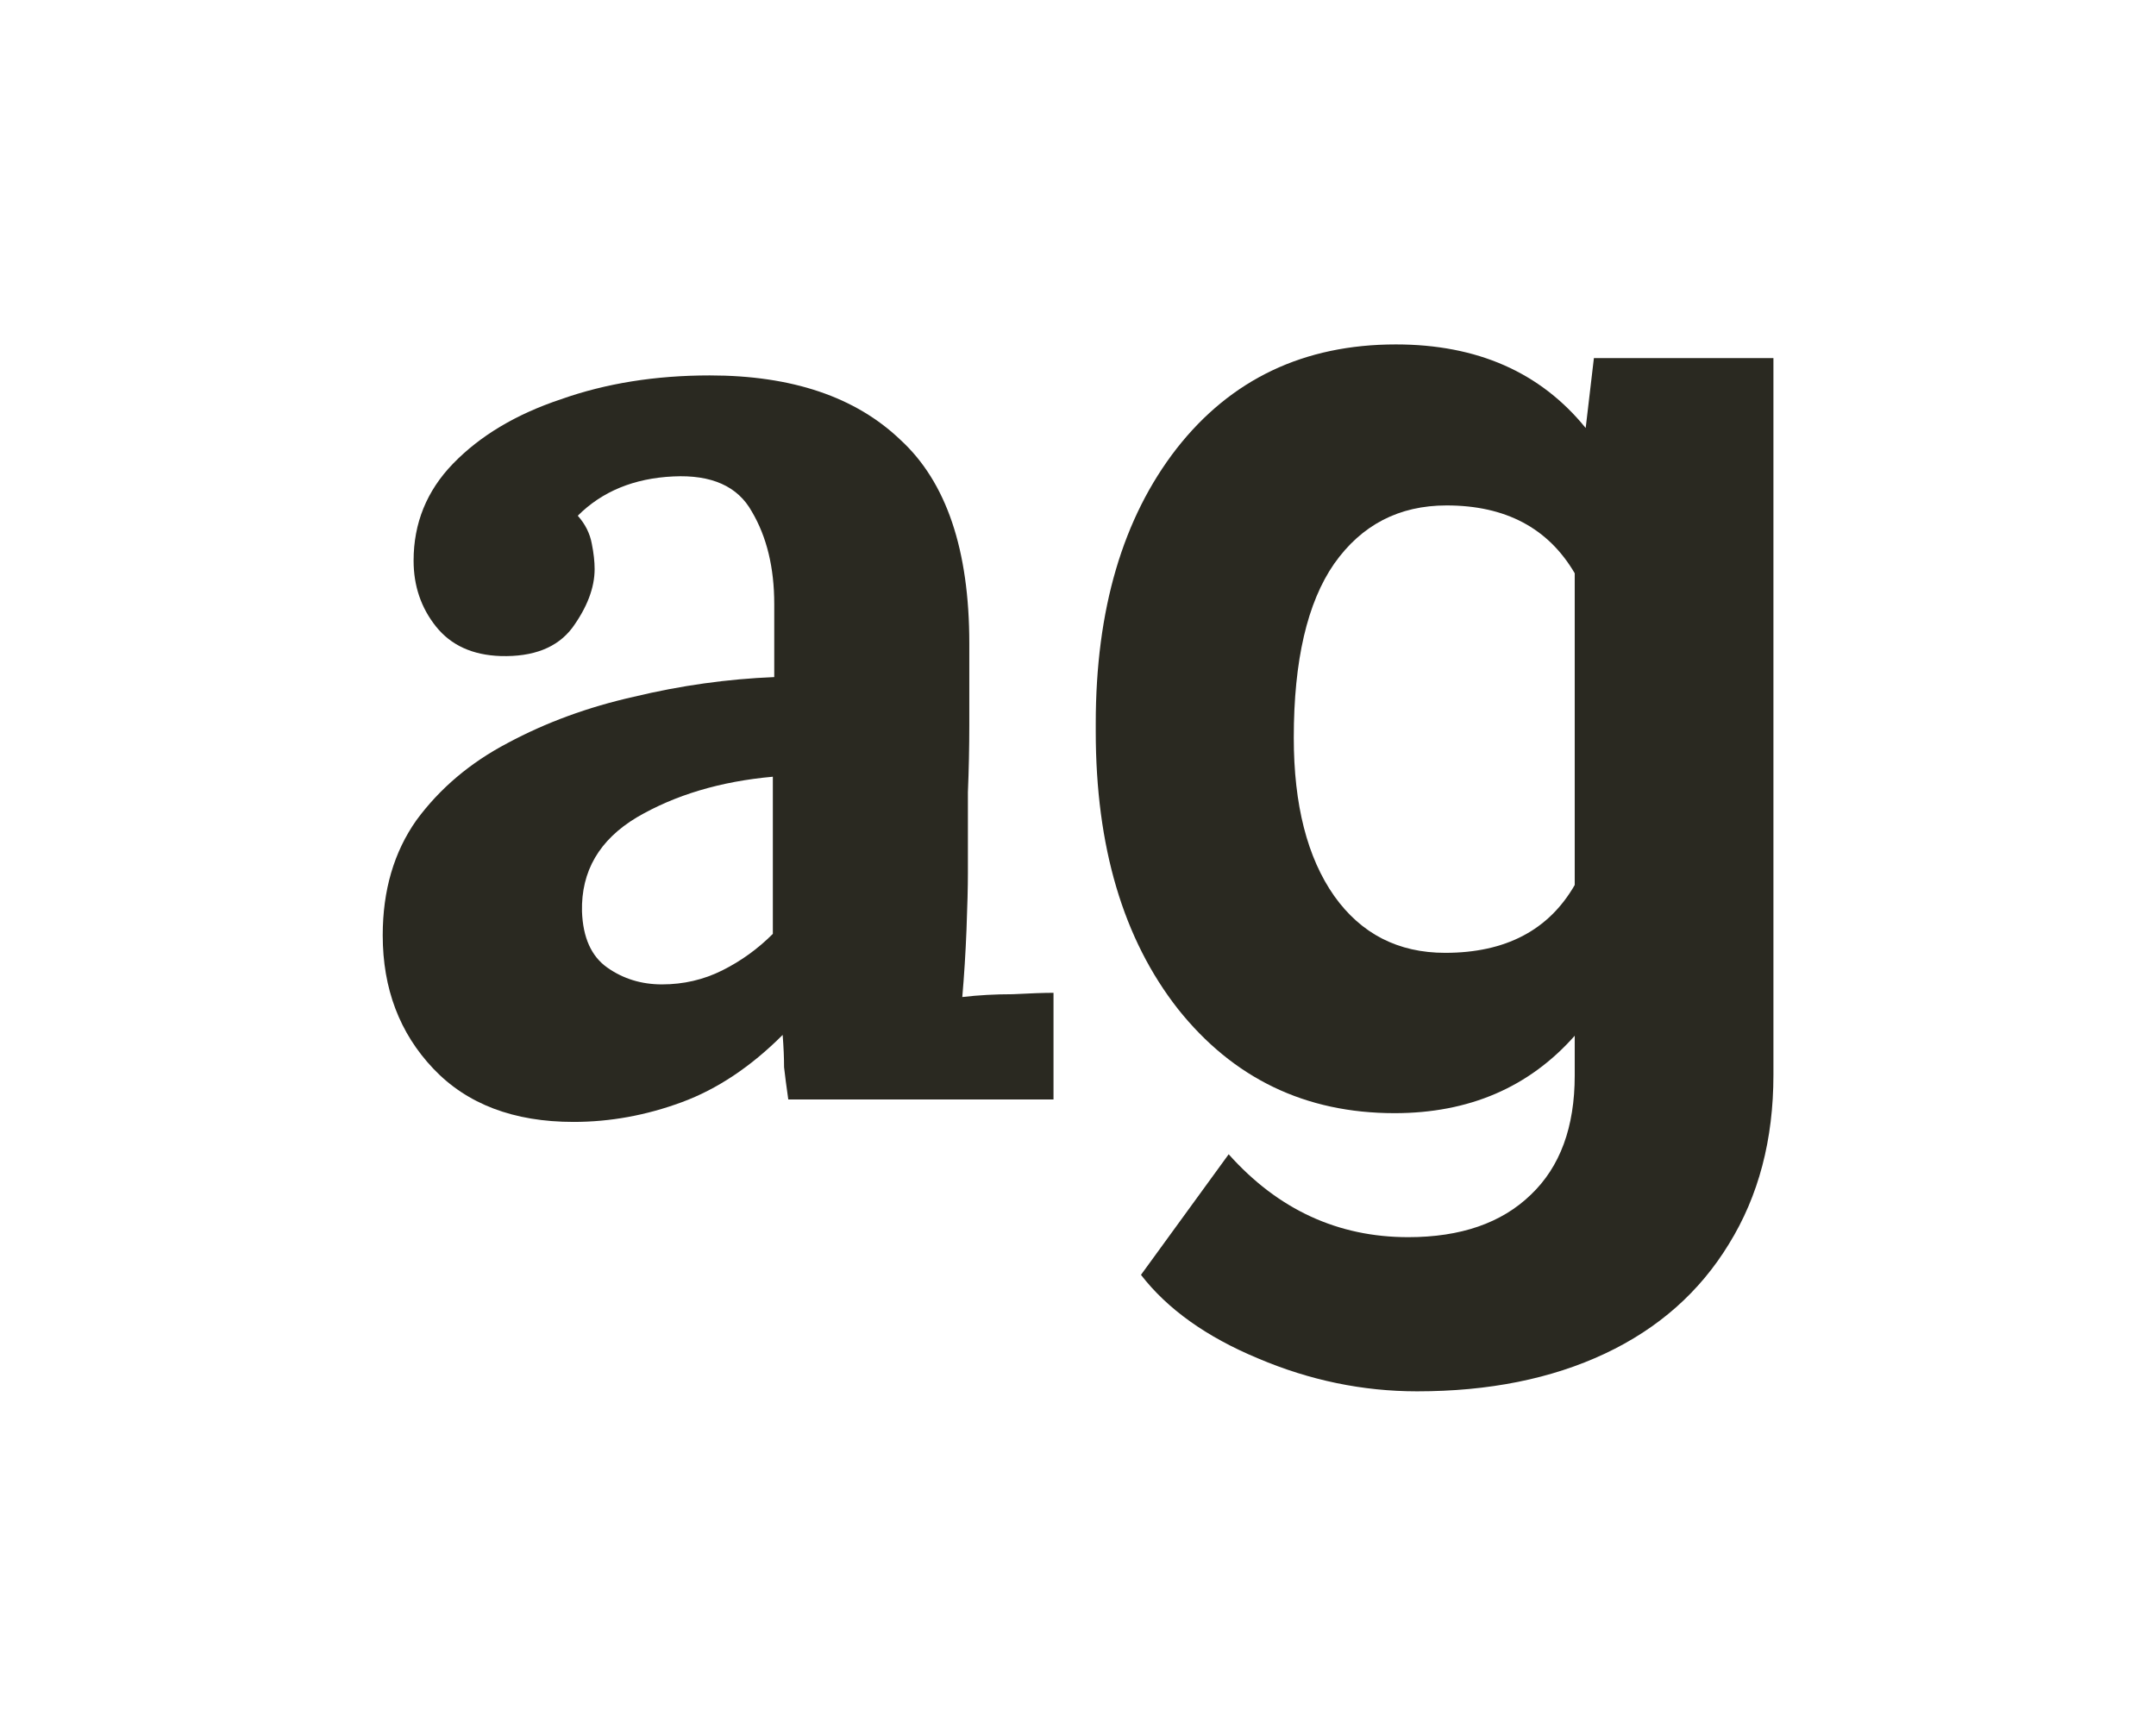 <svg width="169" height="136" viewBox="0 0 169 136" fill="none" xmlns="http://www.w3.org/2000/svg">
<path d="M61.79 86.189C61.643 85.163 61.533 84.32 61.46 83.659C61.46 82.926 61.423 82.083 61.35 81.129C58.857 83.623 56.217 85.383 53.43 86.409C50.643 87.436 47.82 87.95 44.96 87.95C40.267 87.95 36.6 86.556 33.96 83.769C31.32 80.983 30 77.499 30 73.32C30 69.799 30.88 66.793 32.64 64.299C34.473 61.806 36.857 59.789 39.79 58.249C42.797 56.636 46.097 55.426 49.69 54.62C53.357 53.739 57.023 53.226 60.69 53.079V47.359C60.69 44.499 60.103 42.079 58.93 40.099C57.83 38.12 55.777 37.203 52.77 37.349C49.69 37.496 47.197 38.523 45.29 40.429C45.877 41.09 46.243 41.823 46.39 42.63C46.537 43.363 46.61 44.023 46.61 44.609C46.61 46.076 46.023 47.616 44.85 49.23C43.677 50.769 41.807 51.503 39.24 51.429C37.04 51.356 35.353 50.586 34.18 49.12C33.007 47.653 32.42 45.929 32.42 43.95C32.42 41.016 33.447 38.486 35.5 36.359C37.627 34.16 40.45 32.473 43.97 31.299C47.49 30.053 51.377 29.43 55.63 29.43C62.083 29.43 67.07 31.116 70.59 34.489C74.183 37.789 75.98 43.106 75.98 50.439C75.98 52.933 75.98 55.059 75.98 56.819C75.98 58.58 75.943 60.339 75.87 62.099C75.87 63.859 75.87 65.986 75.87 68.48C75.87 69.506 75.833 70.973 75.76 72.879C75.687 74.713 75.577 76.473 75.43 78.159C76.677 78.013 77.997 77.939 79.39 77.939C80.783 77.866 81.847 77.829 82.58 77.829V86.189H61.79ZM60.58 60.889C56.473 61.256 52.917 62.319 49.91 64.079C46.977 65.84 45.547 68.296 45.62 71.45C45.693 73.503 46.353 74.969 47.6 75.849C48.847 76.73 50.277 77.169 51.89 77.169C53.577 77.169 55.153 76.803 56.62 76.07C58.087 75.336 59.407 74.383 60.58 73.209V60.889Z" fill="#2A2921"/>
<path d="M85.892 56.702C85.892 47.786 88.004 40.607 92.23 35.164C96.491 29.721 102.22 27 109.417 27C115.791 27 120.75 29.184 124.295 33.553L124.939 28.074H139.012V84.256C139.012 89.341 137.848 93.763 135.521 97.522C133.229 101.282 129.988 104.147 125.799 106.116C121.609 108.086 116.704 109.07 111.082 109.07C106.821 109.07 102.667 108.211 98.621 106.492C94.575 104.809 91.513 102.625 89.436 99.939L96.311 90.486C100.179 94.819 104.869 96.985 110.384 96.985C114.502 96.985 117.706 95.875 119.998 93.655C122.29 91.471 123.436 88.356 123.436 84.31V81.194C119.855 85.241 115.146 87.264 109.31 87.264C102.327 87.264 96.67 84.542 92.337 79.1C88.04 73.621 85.892 66.37 85.892 57.347V56.702ZM101.414 57.83C101.414 63.094 102.47 67.23 104.583 70.237C106.696 73.209 109.596 74.695 113.284 74.695C118.011 74.695 121.395 72.923 123.436 69.378V44.94C121.359 41.395 118.011 39.622 113.392 39.622C109.668 39.622 106.731 41.144 104.583 44.188C102.47 47.231 101.414 51.779 101.414 57.83Z" fill="#2A2921"/>
</svg>
